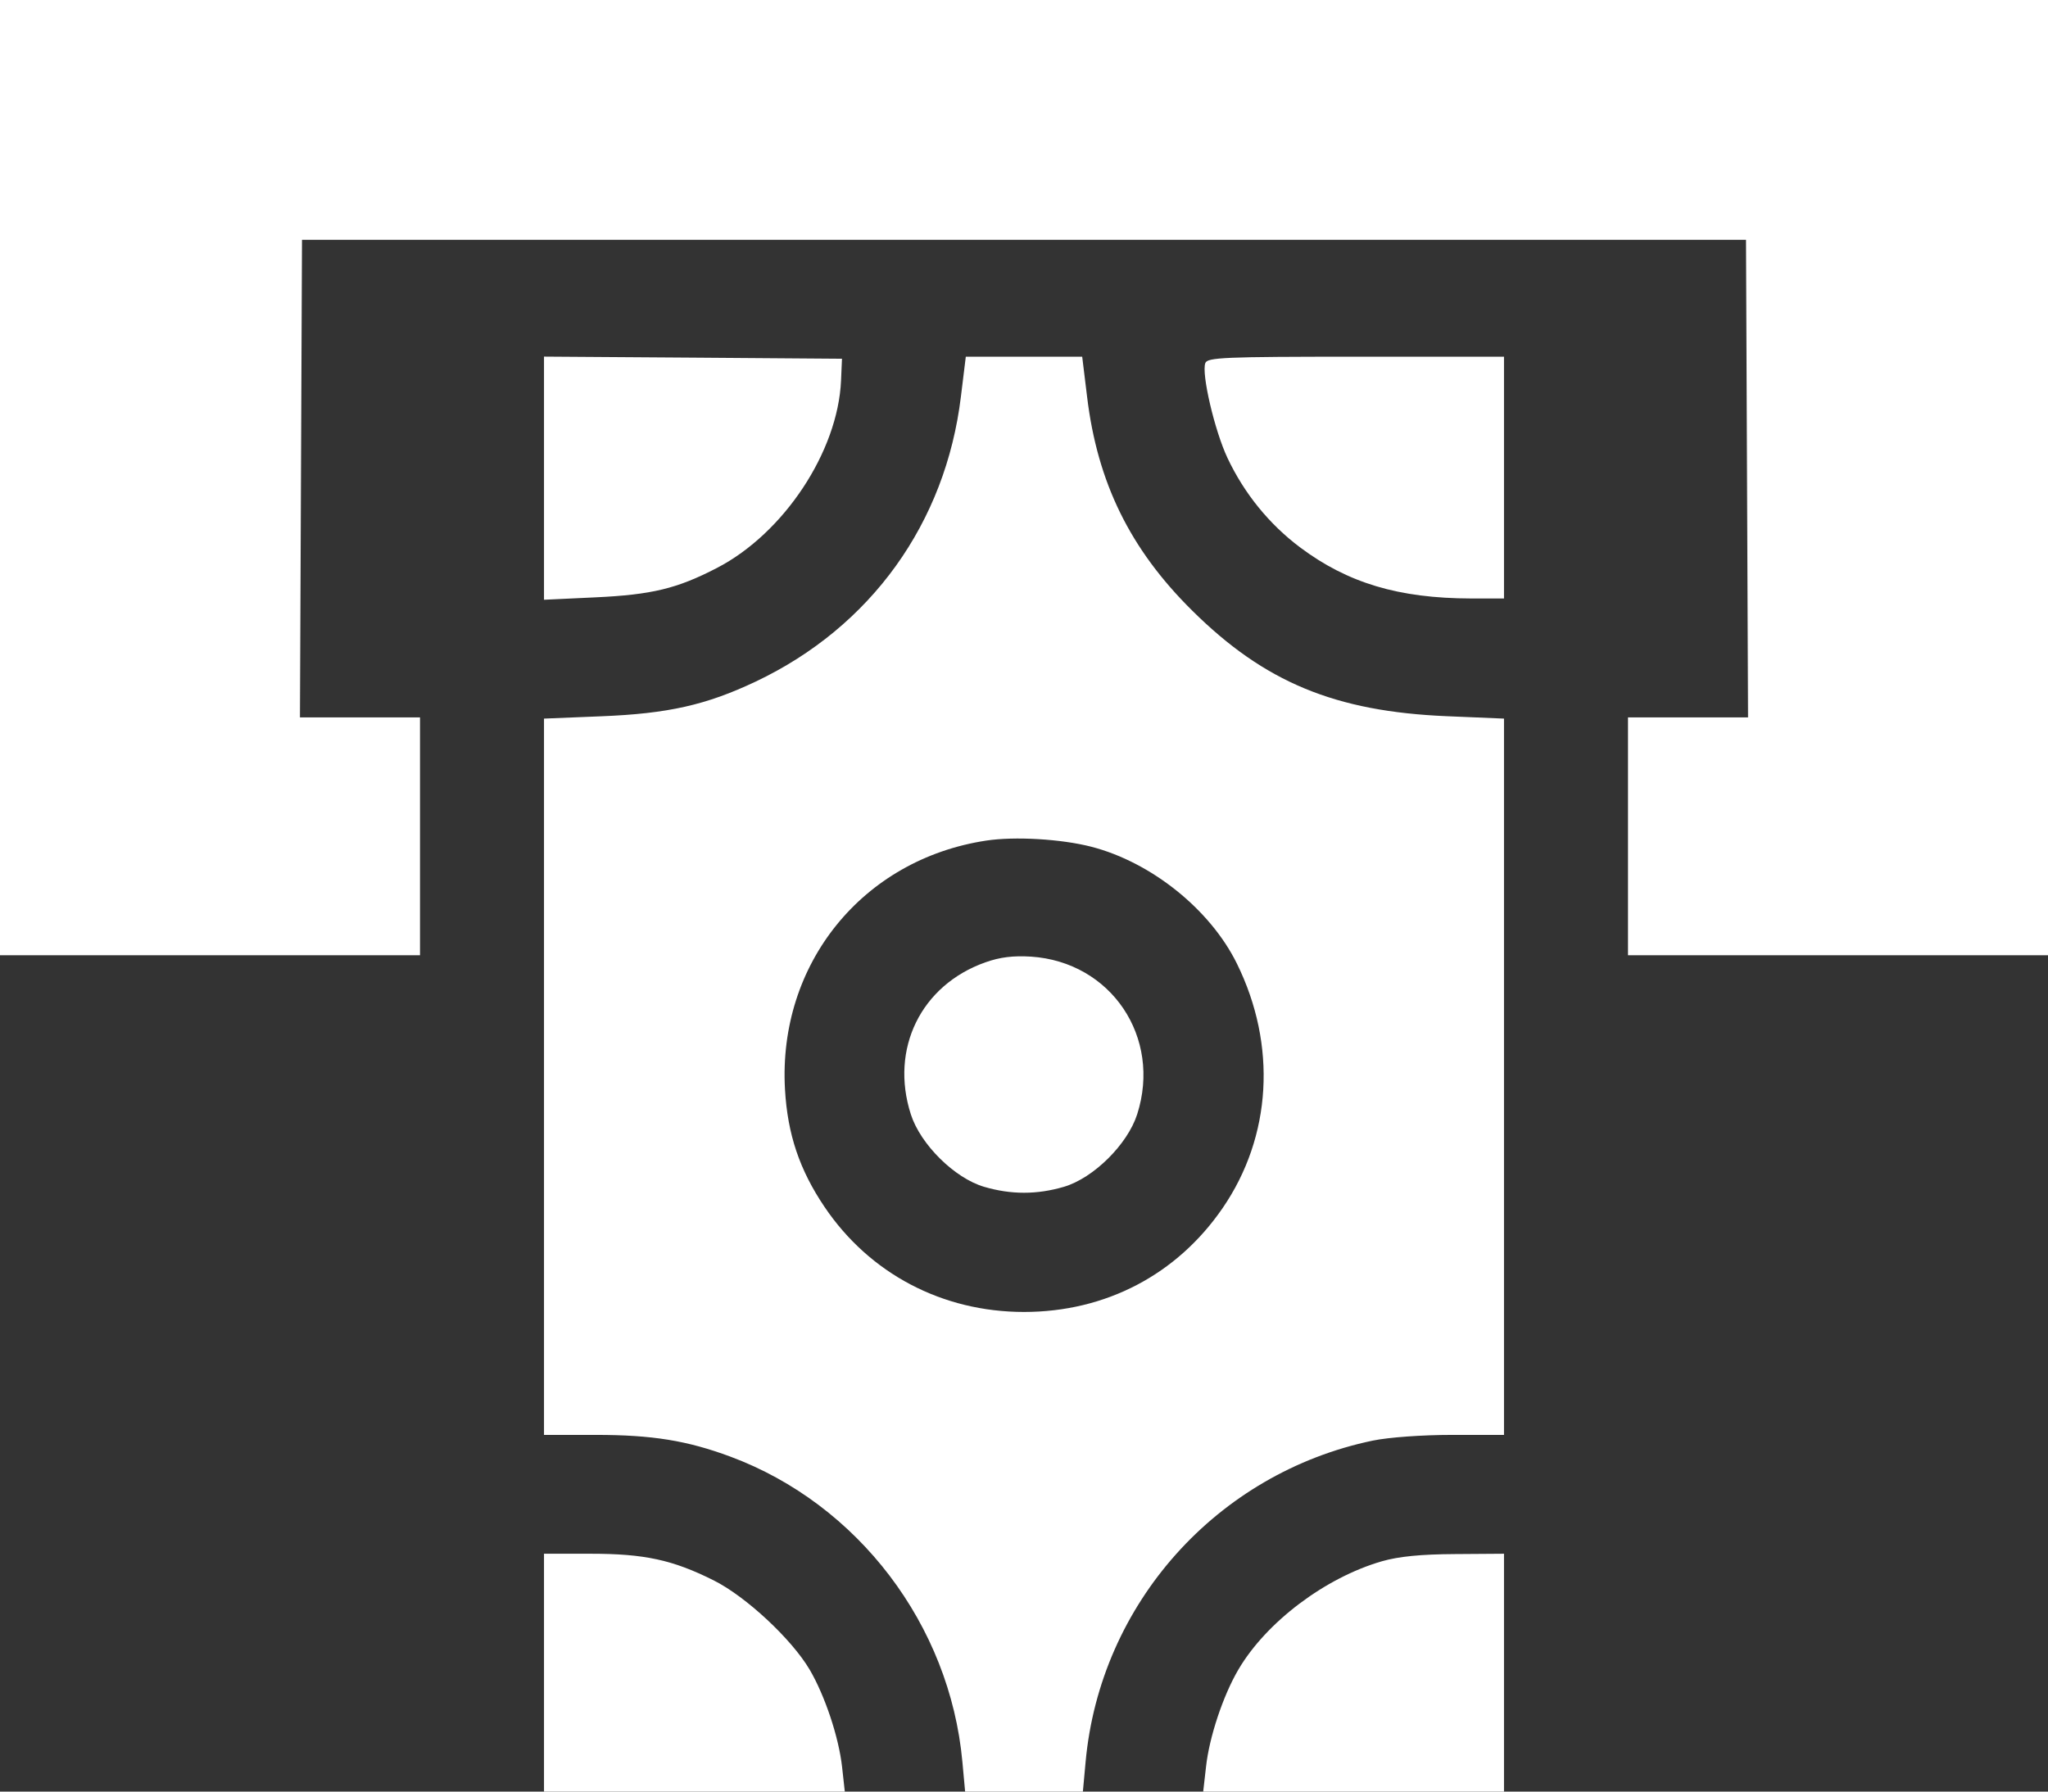 <svg width="24" height="21" viewBox="0 0 24 21" fill="none" xmlns="http://www.w3.org/2000/svg">
<rect x="0" y="0" width="24" height="21" fill="#333333" stroke="none"/>
<path fill-rule="evenodd" clip-rule="evenodd" d="M0 5.598V11.197H2.461H4.922V9.803V8.409H4.218H3.515L3.527 5.61L3.539 2.811H12H20.461L20.473 5.61L20.485 8.409H19.782H19.078V9.803V11.197H21.539H24V5.598V0H12H0V5.598ZM6.375 5.605V7.03L6.973 7.002C7.639 6.971 7.933 6.9 8.402 6.657C9.186 6.251 9.82 5.292 9.856 4.46L9.867 4.205L8.121 4.192L6.375 4.18V5.605ZM11.261 4.646C11.082 6.131 10.206 7.349 8.856 7.989C8.275 8.264 7.828 8.365 7.043 8.396L6.375 8.423V12.621V16.819H6.981C7.643 16.819 8.051 16.885 8.56 17.074C10.056 17.631 11.131 19.046 11.278 20.651L11.31 21H12H12.69L12.722 20.651C12.892 18.798 14.259 17.267 16.087 16.886C16.276 16.847 16.667 16.819 17.019 16.819H17.625V12.621V8.423L16.957 8.395C15.645 8.34 14.818 7.997 13.969 7.155C13.243 6.436 12.86 5.656 12.739 4.648L12.682 4.181H12H11.318L11.261 4.646ZM14.125 4.255C14.077 4.378 14.234 5.049 14.385 5.369C14.581 5.784 14.873 6.144 15.234 6.415C15.793 6.834 16.39 7.013 17.238 7.015L17.625 7.015V5.598V4.181H15.889C14.347 4.181 14.15 4.19 14.125 4.255ZM12.789 9.925C13.493 10.107 14.183 10.661 14.495 11.295C14.966 12.251 14.903 13.322 14.328 14.16C13.792 14.941 12.956 15.378 12 15.378C11.043 15.378 10.19 14.929 9.662 14.146C9.37 13.713 9.229 13.296 9.199 12.769C9.116 11.299 10.107 10.073 11.557 9.853C11.89 9.802 12.436 9.834 12.789 9.925ZM11.547 11.28C10.793 11.547 10.427 12.294 10.674 13.062C10.787 13.414 11.186 13.809 11.532 13.911C11.85 14.004 12.15 14.004 12.468 13.911C12.814 13.809 13.213 13.414 13.326 13.062C13.616 12.159 13.021 11.275 12.082 11.213C11.875 11.2 11.718 11.219 11.547 11.28ZM6.375 19.606V21H8.137H9.9L9.868 20.71C9.829 20.361 9.667 19.876 9.489 19.572C9.278 19.213 8.741 18.713 8.363 18.524C7.881 18.283 7.552 18.212 6.919 18.212H6.375V19.606ZM16.195 18.3C15.528 18.493 14.838 19.014 14.511 19.572C14.333 19.876 14.171 20.361 14.133 20.71L14.1 21H15.863H17.625V19.606V18.212L17.051 18.216C16.651 18.218 16.391 18.244 16.195 18.3Z" fill="white"/>
</svg>
